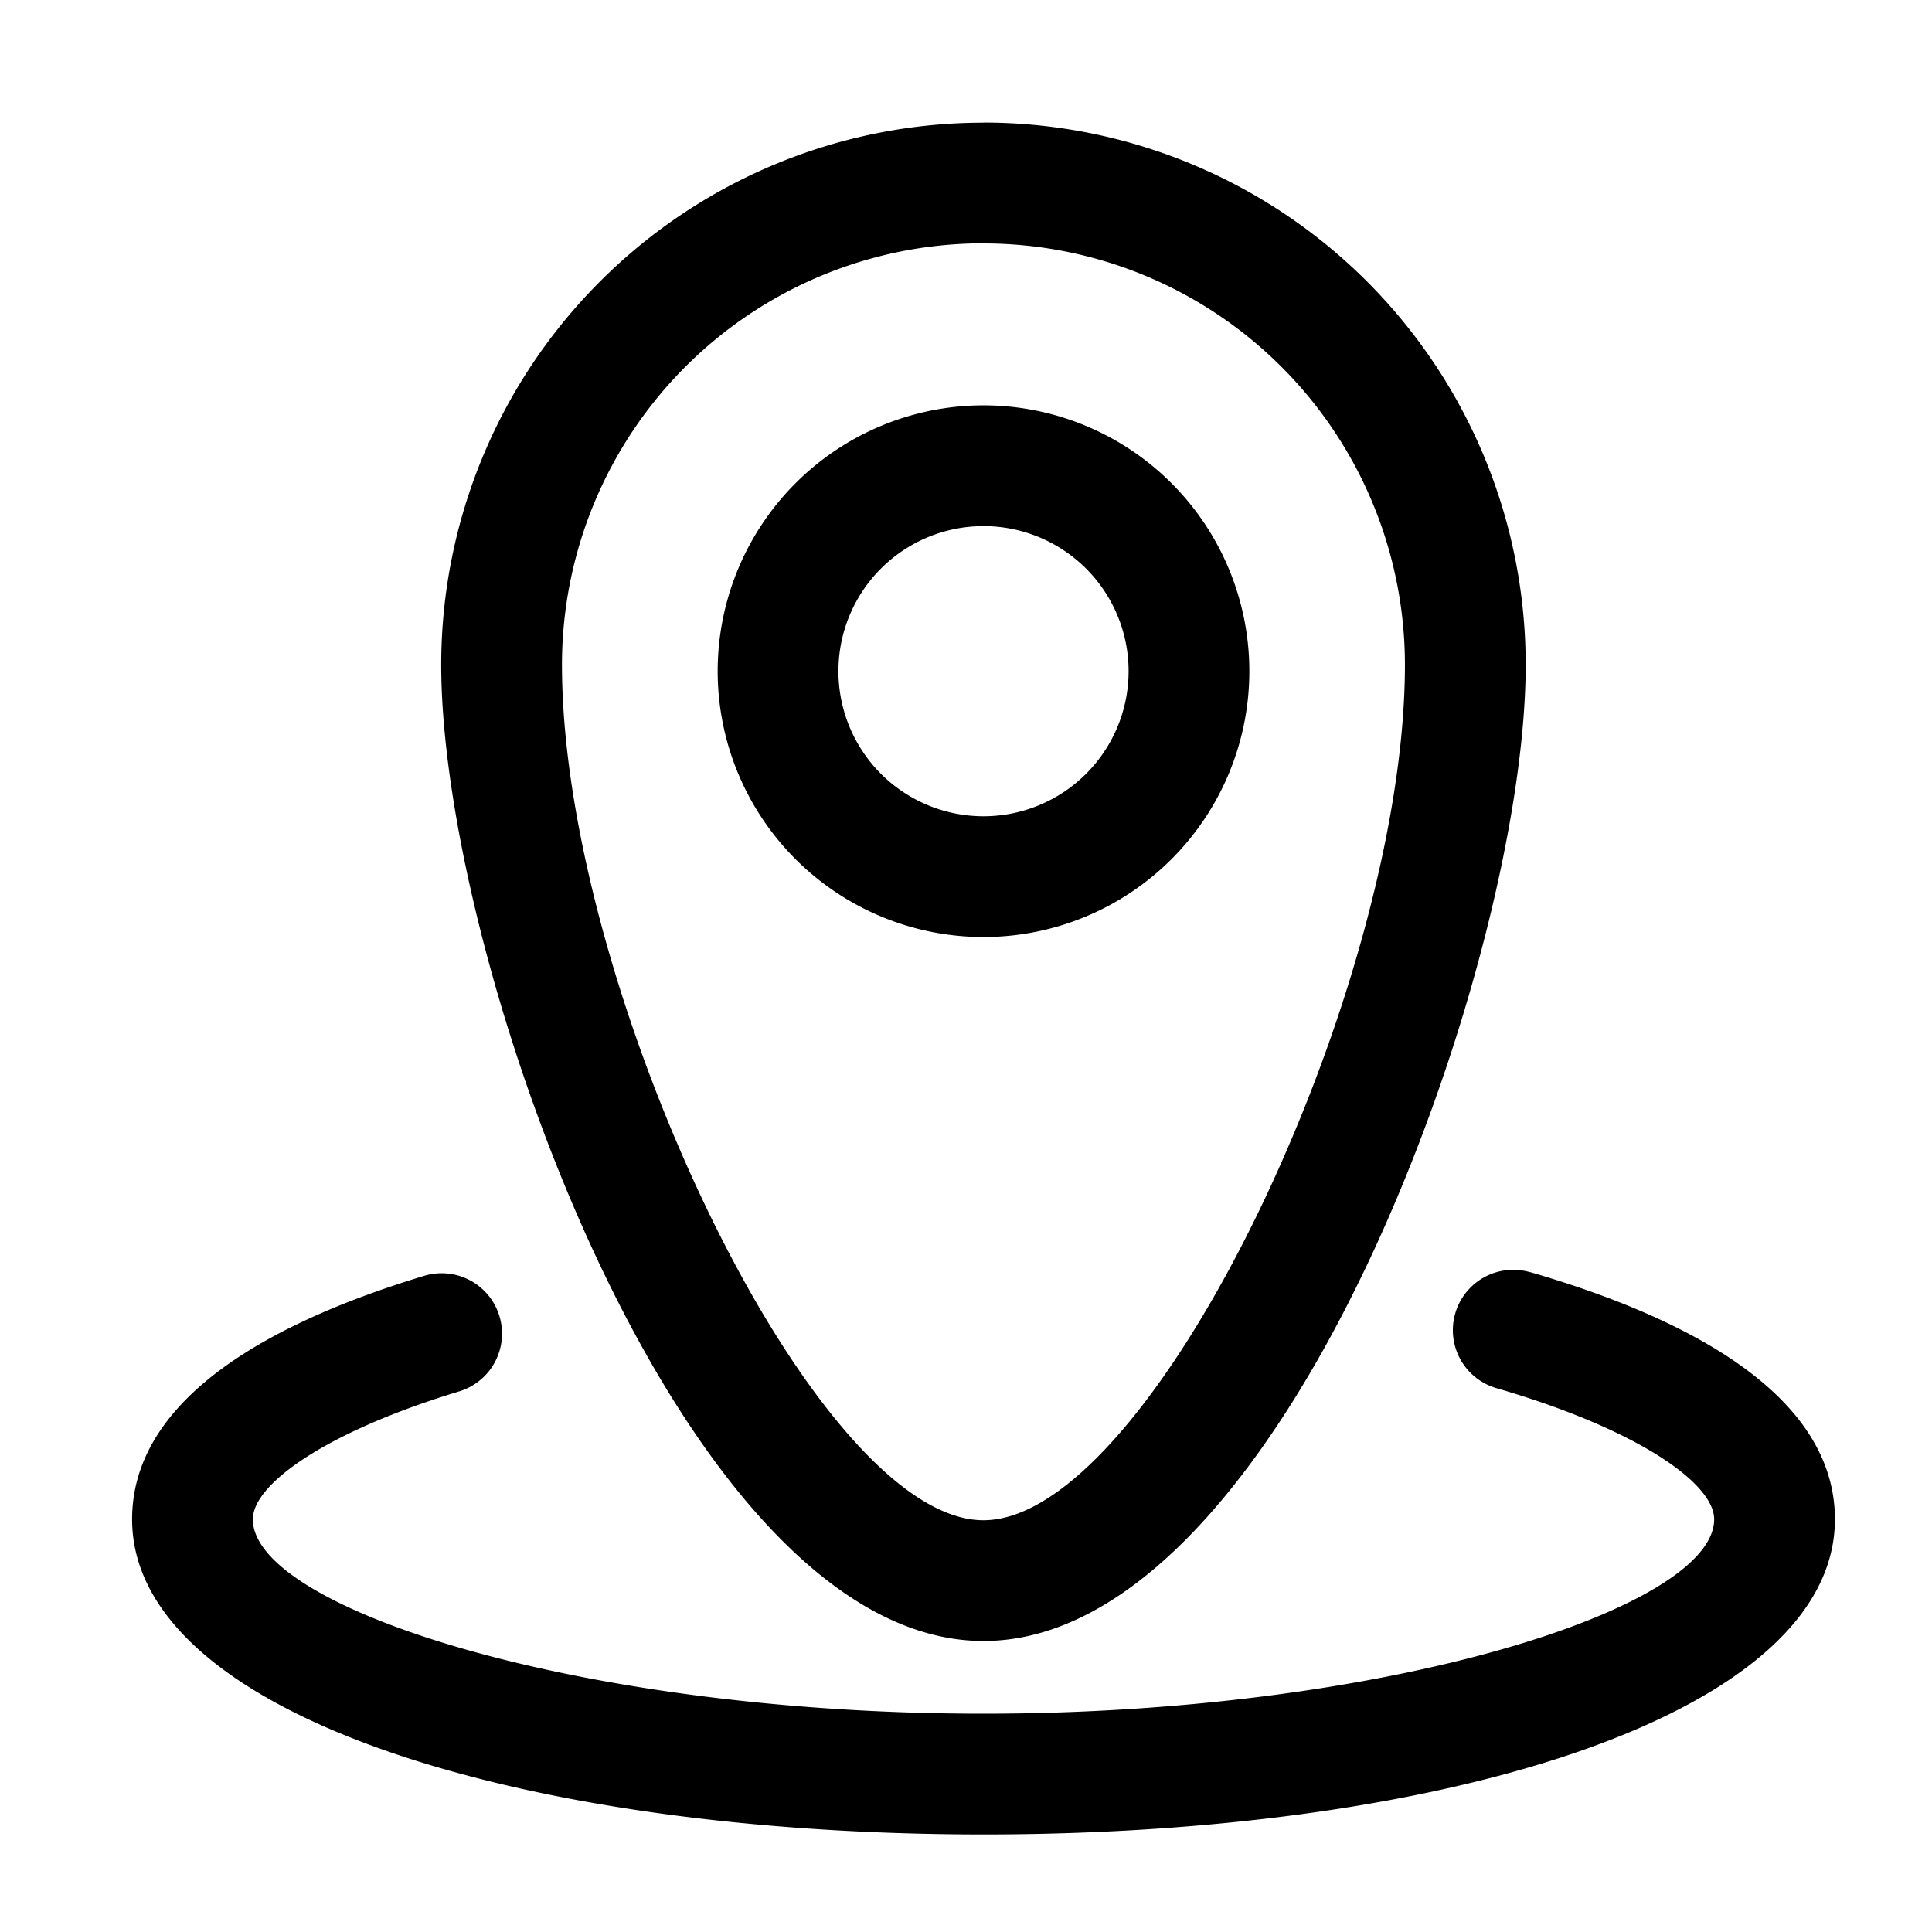 <svg class="icon" viewBox="0 0 1024 1024" xmlns="http://www.w3.org/2000/svg" width="200" height="200"><defs><style/></defs><path d="M811.008 674.24c100.16 29.12 161.536 72.64 161.536 131.008 0 102.08-201.792 167.04-451.264 167.04-249.536 0-451.264-64.96-451.264-167.04 0-57.152 58.752-99.968 155.008-129.088a32 32 0 0 1 18.56 61.248c-71.424 21.632-109.568 49.408-109.568 67.84 0 47.168 173.632 103.04 387.2 103.04 213.696 0 387.328-55.872 387.328-103.04 0-19.072-40.512-47.744-115.456-69.504a32 32 0 1 1 17.92-61.44zM521.28 64.96a287.36 287.36 0 0 1 287.36 287.424c0 158.72-128.64 517.376-287.36 517.376-158.72 0-287.424-358.656-287.424-517.376a287.36 287.36 0 0 1 287.36-287.36zm0 64a223.36 223.36 0 0 0-223.424 223.424c0 171.52 133.824 453.376 223.36 453.376 89.6 0 223.424-281.792 223.424-453.376a223.36 223.36 0 0 0-223.36-223.36zm0 85.888a140.864 140.864 0 1 1 0 281.792 140.864 140.864 0 0 1 0-281.792zm0 64a76.864 76.864 0 1 0 0 153.792 76.864 76.864 0 0 0 0-153.792z"/></svg>